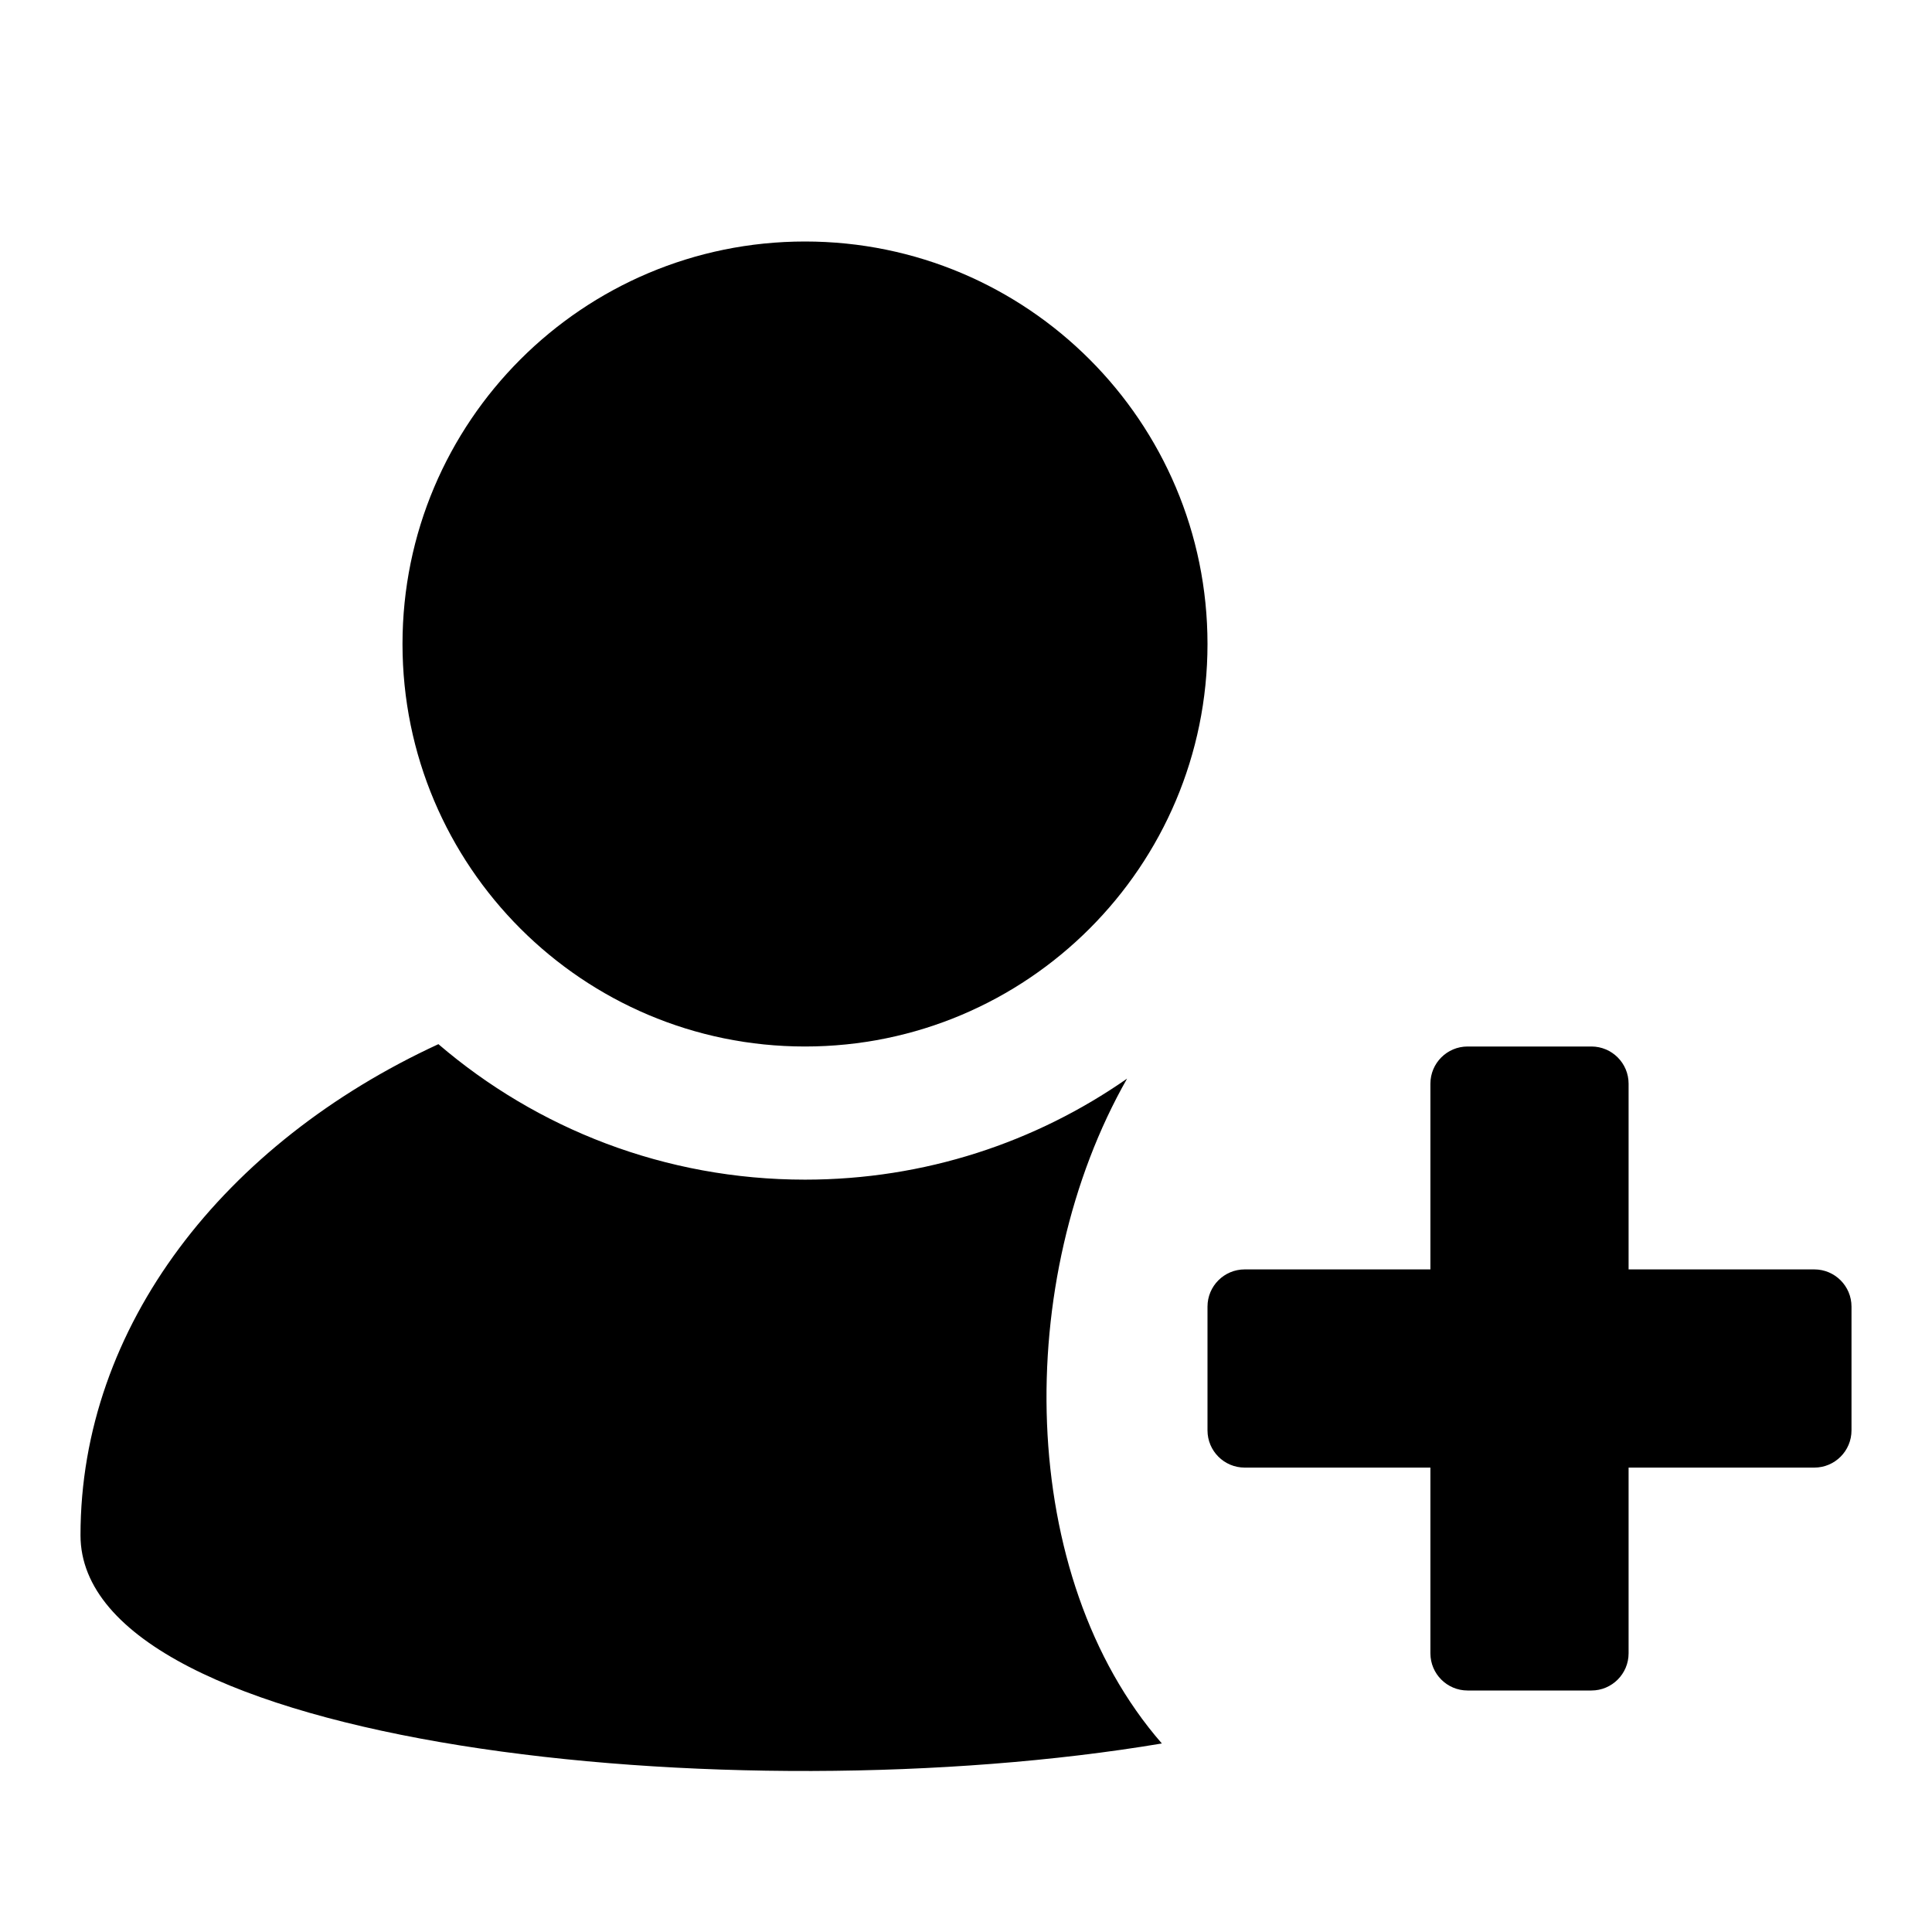 <?xml version="1.0" encoding="UTF-8"?>
<svg width="24px" height="24px" viewBox="0 0 24 24" version="1.1" xmlns="http://www.w3.org/2000/svg" xmlns:xlink="http://www.w3.org/1999/xlink">
    <g id="🗿" stroke="none" stroke-width="1" fill="none" fill-rule="evenodd">
        <g id="icon-upload-sheet" transform="translate(-112, -1384)" fill="#000">
            <g id="icon/Follow" transform="translate(112, 1384)">
                <path d="M14.001,13.399 C12.582,15.892 12.624,19.584 14.433,21.658 C9.1,22.553 1,21.691 1,19.071 C1,16.471 2.786,14.199 5.446,12.971 C6.67,14.02 8.261,14.654 10,14.654 C11.488,14.654 12.867,14.19 14.001,13.399 Z M10,13 C7.239,13 5,10.761 5,8 C5,5.239 7.239,3 10,3 C12.761,3 15,5.239 15,8 C15,10.761 12.761,13 10,13 Z M23,16.231 L23,17.769 C23,18.024 22.793,18.231 22.538,18.231 L20.231,18.231 L20.231,20.538 C20.231,20.793 20.024,21 19.769,21 L18.231,21 C17.976,21 17.769,20.793 17.769,20.538 L17.769,18.231 L15.462,18.231 C15.207,18.231 15,18.024 15,17.769 L15,16.231 C15,15.976 15.207,15.769 15.462,15.769 L17.769,15.769 L17.769,13.462 C17.769,13.207 17.976,13 18.231,13 L19.769,13 C20.024,13 20.231,13.207 20.231,13.462 L20.231,15.769 L22.538,15.769 C22.793,15.769 23,15.976 23,16.231 Z" id="Combined-Shape"></path>
            </g>
        </g>
    </g>
</svg>